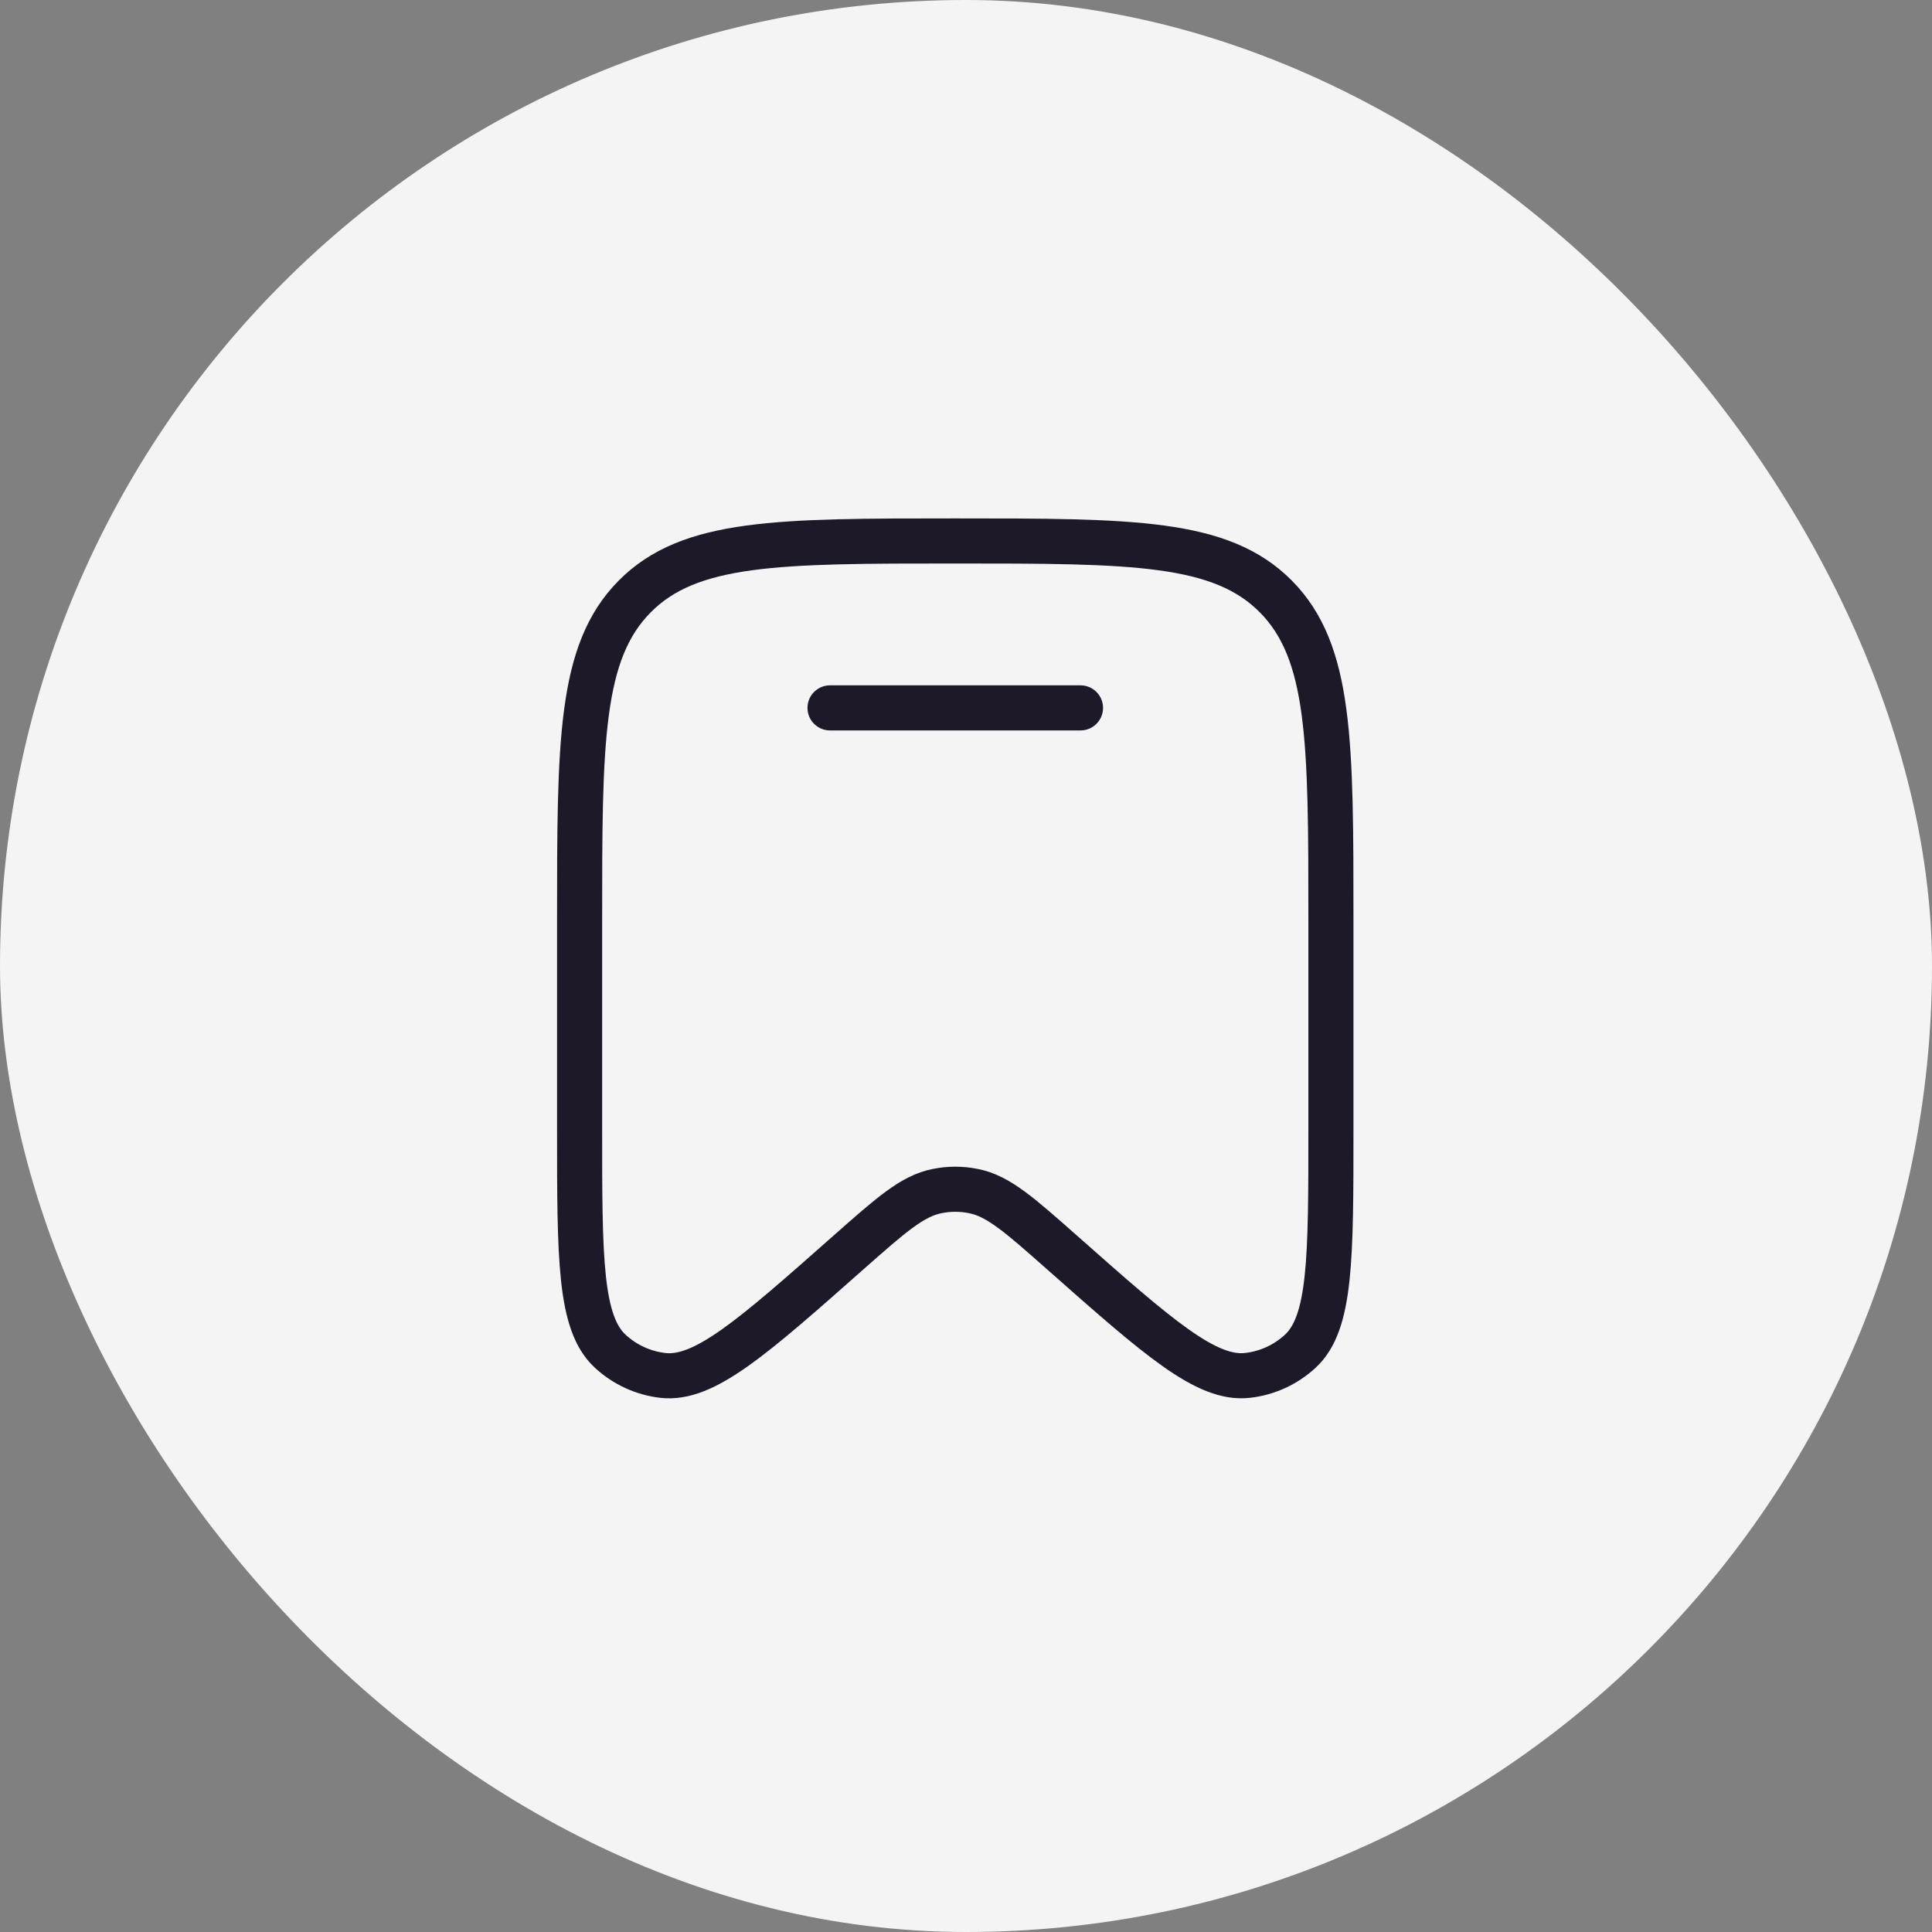 <svg width="50" height="50" viewBox="0 0 50 50" fill="none" xmlns="http://www.w3.org/2000/svg">
<rect x="0" y="0" width="50" height="50" fill="#808080" stroke="none"/>
<rect width="50" height="50" rx="25" fill="#F4F4F4"/>
<path d="M34.444 29.221V23.828C34.444 19.194 34.444 16.879 33.021 15.439C31.597 14 29.305 14 24.722 14C20.14 14 17.848 14 16.424 15.439C15 16.878 15 19.196 15 23.828V29.222C15 32.566 15 34.239 15.793 34.97C16.171 35.319 16.648 35.538 17.157 35.596C18.224 35.718 19.469 34.617 21.959 32.414C23.061 31.441 23.611 30.953 24.247 30.826C24.56 30.761 24.884 30.761 25.198 30.826C25.835 30.953 26.385 31.441 27.485 32.414C29.976 34.617 31.221 35.718 32.287 35.595C32.795 35.538 33.273 35.319 33.651 34.97C34.444 34.239 34.444 32.566 34.444 29.221Z" stroke="#1D1929" stroke-width="1.167"/>
<path d="M27.963 18.32H21.481" stroke="#1D1929" stroke-width="1.167" stroke-linecap="round"/>
</svg>
